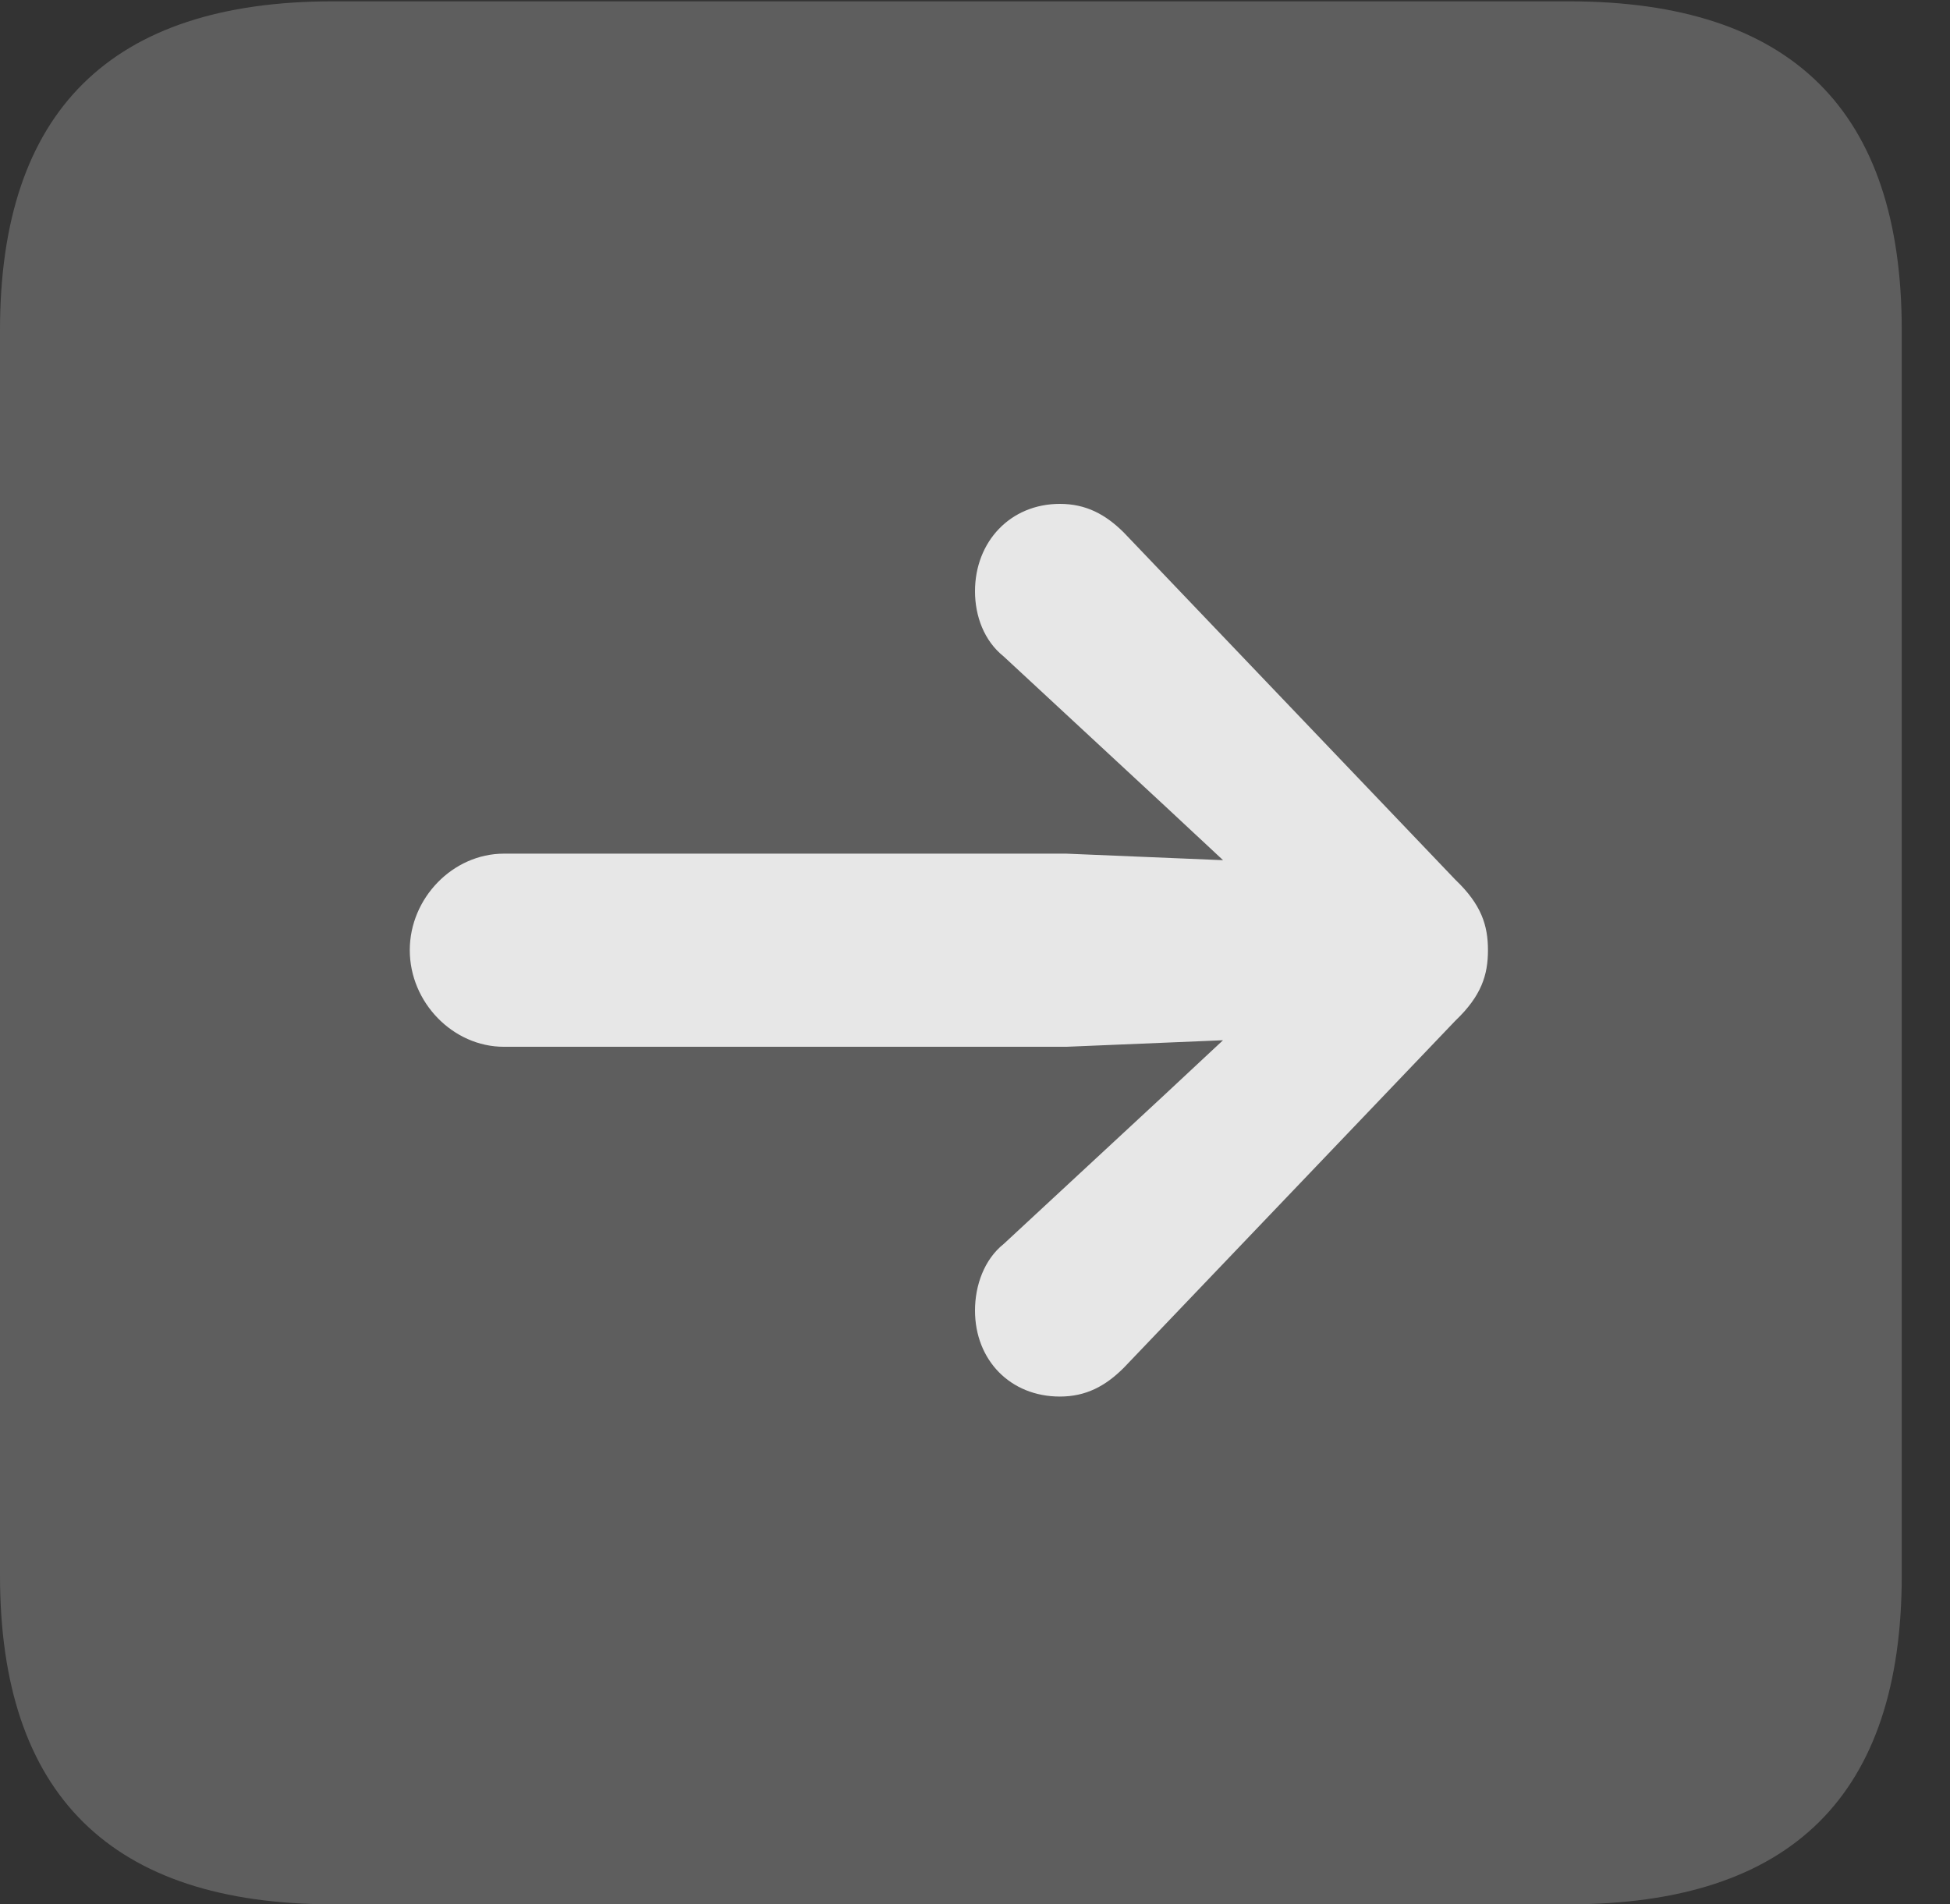 <?xml version="1.0" encoding="UTF-8"?>
<!--Generator: Apple Native CoreSVG 341-->
<!DOCTYPE svg
PUBLIC "-//W3C//DTD SVG 1.1//EN"
       "http://www.w3.org/Graphics/SVG/1.1/DTD/svg11.dtd">
<svg version="1.1" xmlns="http://www.w3.org/2000/svg" xmlns:xlink="http://www.w3.org/1999/xlink" viewBox="0 0 14.59 14.248">
 <rect x="0" y="0" width="14.59" height="14.248" fill="#333333" stroke="none"/>
 <g>
  <rect height="14.248" opacity="0" width="14.59" x="0" y="0"/>
  <path d="M2.49 14.248L11.738 14.248C13.408 14.248 14.229 13.428 14.229 11.787L14.229 2.471C14.229 0.83 13.408 0.01 11.738 0.01L2.49 0.01C0.83 0.01 0 0.83 0 2.471L0 11.787C0 13.428 0.83 14.248 2.49 14.248Z" fill="white" fill-opacity="0.212"/>
  <path d="M3.77 7.832L7.979 7.832L9.609 7.764C9.971 7.744 10.264 7.471 10.264 7.109C10.264 6.758 9.971 6.475 9.609 6.455L7.979 6.387L3.77 6.387C3.389 6.387 3.066 6.719 3.066 7.109C3.066 7.5 3.389 7.832 3.77 7.832ZM7.93 10.449C8.125 10.449 8.271 10.371 8.408 10.234L10.889 7.637C11.084 7.451 11.133 7.295 11.133 7.109C11.133 6.924 11.084 6.768 10.889 6.582L8.408 3.984C8.271 3.848 8.125 3.77 7.93 3.77C7.559 3.77 7.295 4.053 7.295 4.424C7.295 4.609 7.363 4.795 7.51 4.912L8.721 6.035L9.873 7.109L9.873 7.109L8.721 8.184L7.51 9.307C7.363 9.424 7.295 9.619 7.295 9.805C7.295 10.176 7.559 10.449 7.93 10.449Z" fill="white" fill-opacity="0.85"/>
 </g>
</svg>
